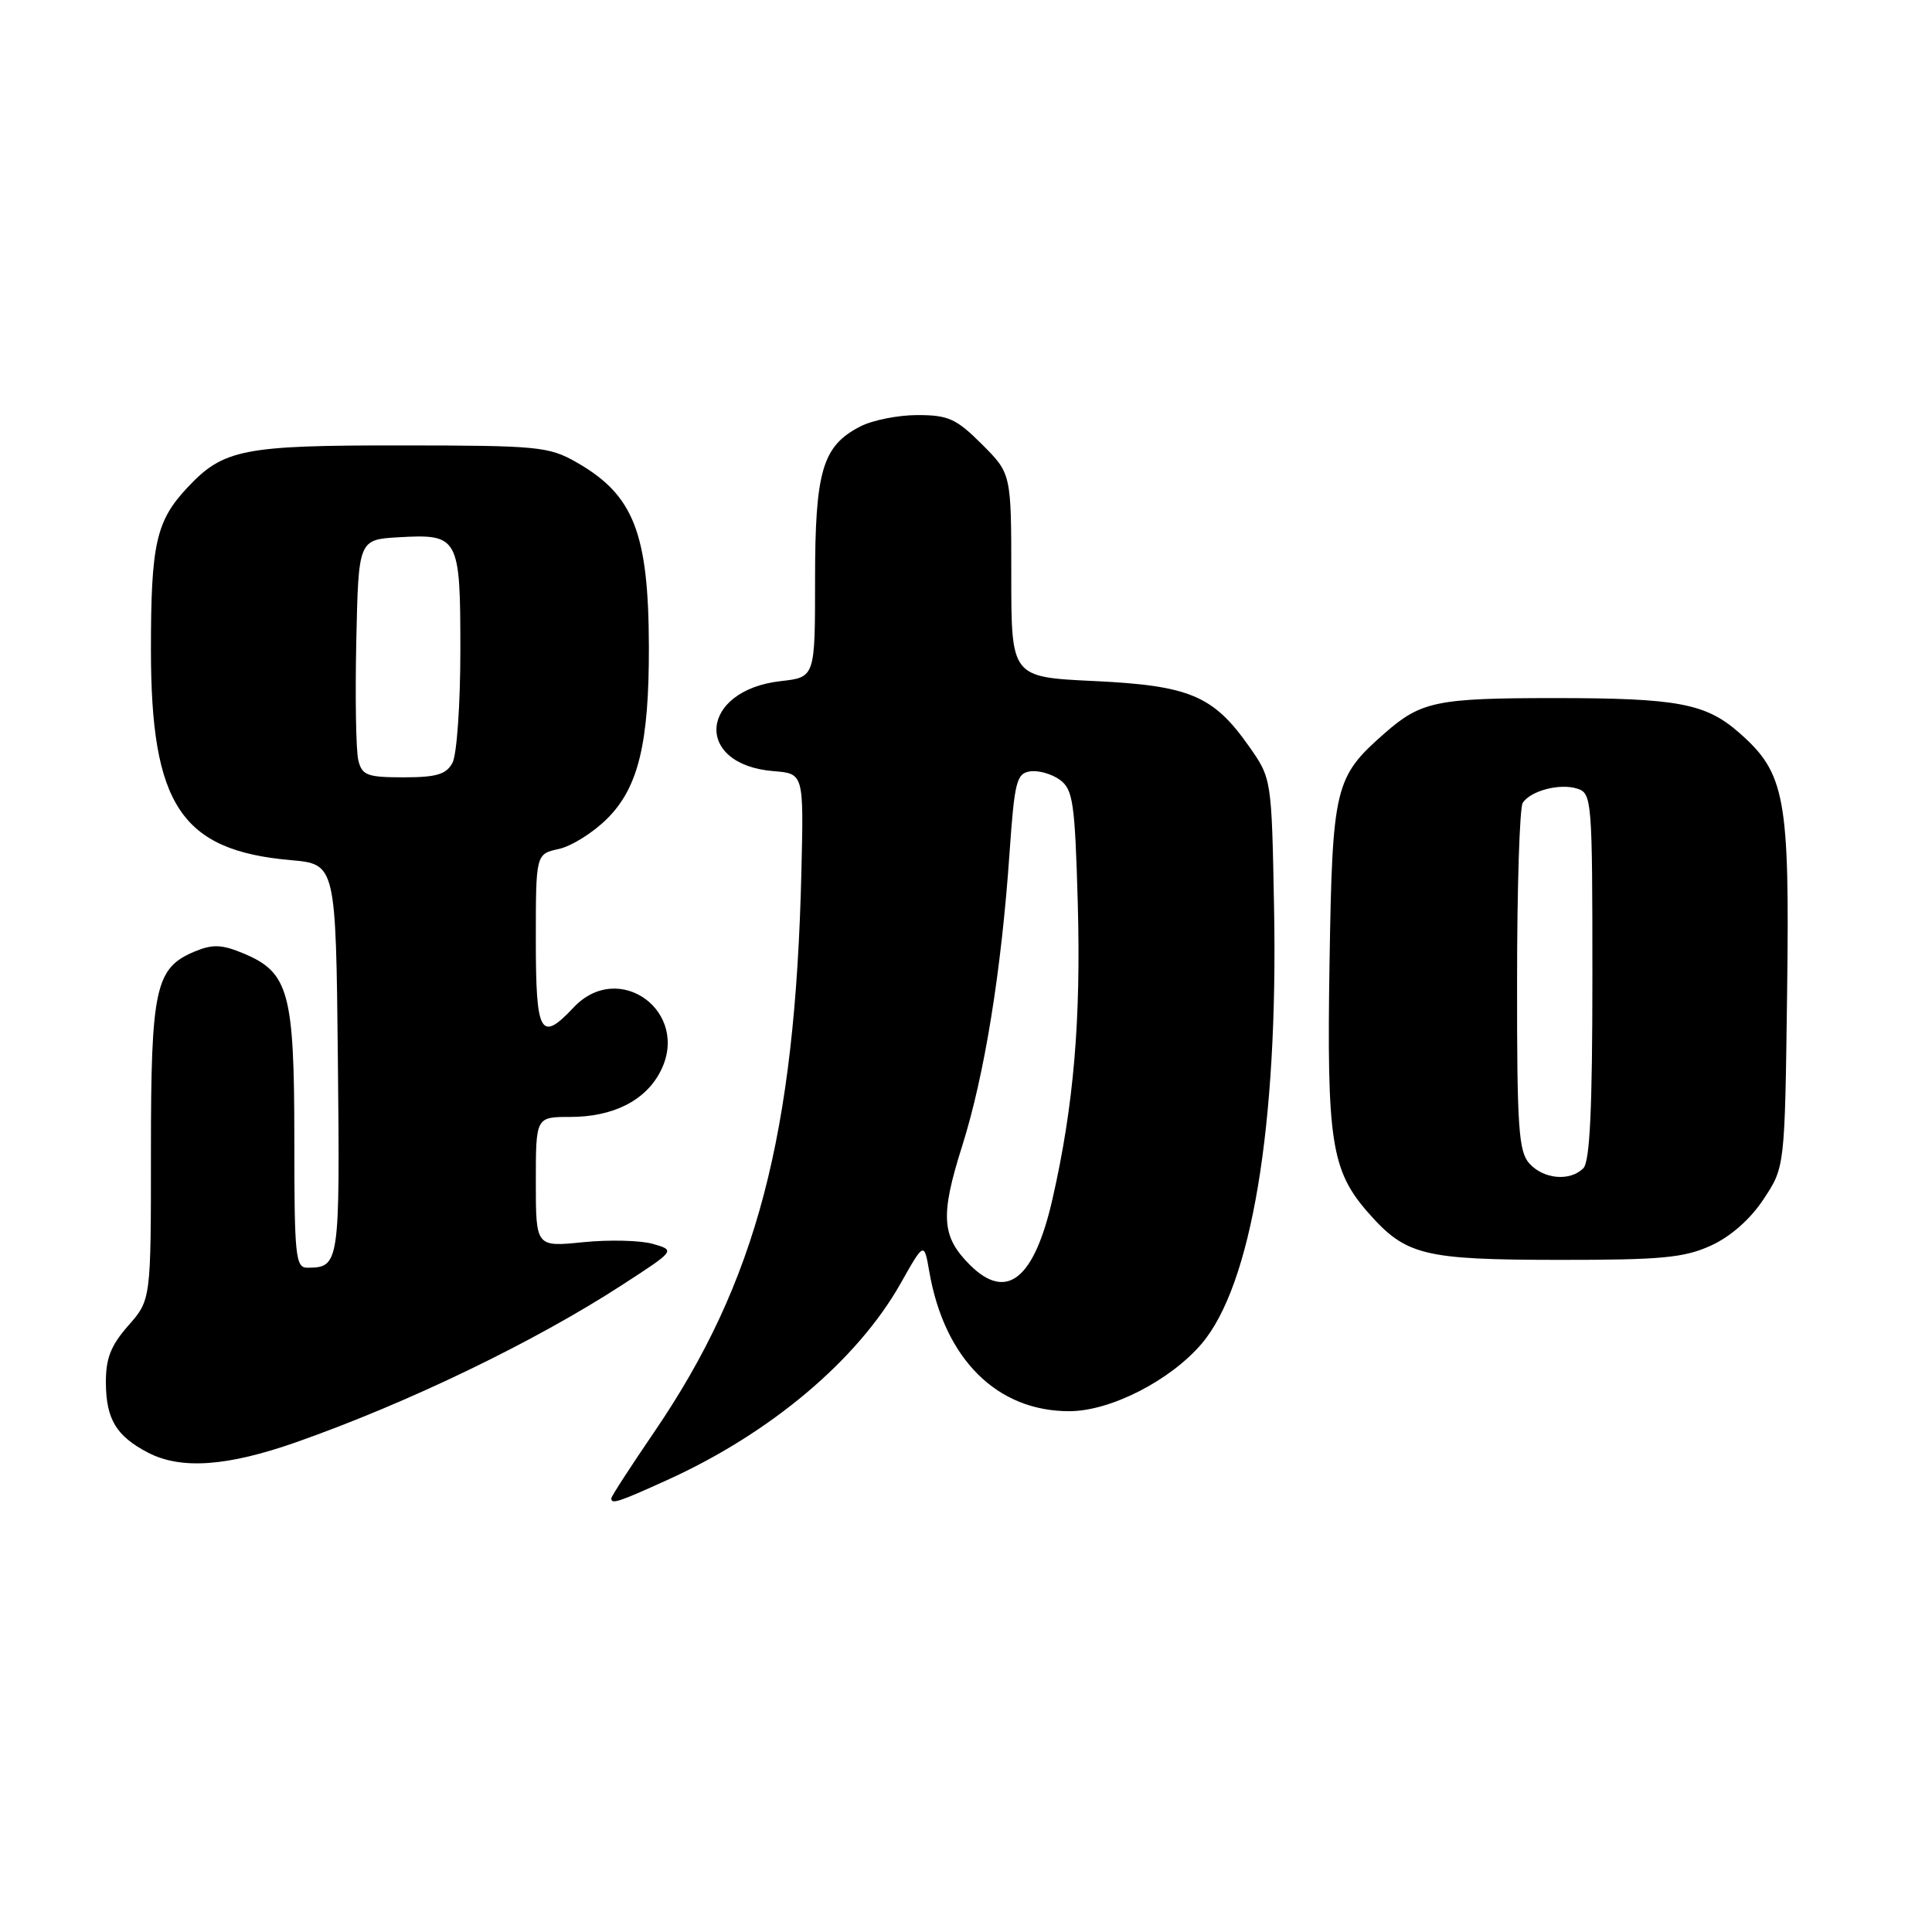 <?xml version="1.0" encoding="UTF-8" standalone="no"?>
<!DOCTYPE svg PUBLIC "-//W3C//DTD SVG 1.1//EN" "http://www.w3.org/Graphics/SVG/1.1/DTD/svg11.dtd" >
<svg xmlns="http://www.w3.org/2000/svg" xmlns:xlink="http://www.w3.org/1999/xlink" version="1.1" viewBox="0 0 256 256">
 <g >
 <path fill="currentColor"
d=" M 88.41 196.11 C 102.09 189.91 113.61 180.21 119.33 170.07 C 122.45 164.54 122.45 164.54 123.14 168.52 C 125.15 180.09 132.12 187.02 141.72 186.99 C 147.13 186.98 155.03 182.95 159.20 178.08 C 165.83 170.33 169.36 149.14 168.82 120.33 C 168.50 103.16 168.50 103.16 165.49 98.88 C 160.76 92.16 157.62 90.84 144.95 90.24 C 134.00 89.72 134.00 89.72 134.00 76.24 C 134.00 62.76 134.00 62.76 130.12 58.88 C 126.72 55.48 125.66 55.00 121.57 55.00 C 119.00 55.00 115.58 55.68 113.97 56.52 C 108.97 59.10 108.00 62.41 108.00 76.82 C 108.00 89.74 108.00 89.74 103.46 90.25 C 92.66 91.47 91.87 101.32 102.50 102.18 C 106.50 102.50 106.50 102.50 106.19 115.50 C 105.36 150.44 100.25 169.88 86.66 189.79 C 83.55 194.35 81.00 198.28 81.00 198.54 C 81.00 199.36 81.93 199.05 88.41 196.11 Z  M 39.25 191.10 C 54.07 185.89 70.89 177.77 82.50 170.22 C 89.50 165.68 89.50 165.68 86.50 164.82 C 84.85 164.35 80.69 164.25 77.25 164.60 C 71.00 165.23 71.00 165.23 71.00 156.62 C 71.00 148.00 71.00 148.00 75.55 148.00 C 81.23 148.00 85.51 145.85 87.50 141.99 C 91.57 134.12 82.03 127.08 76.00 133.50 C 71.62 138.16 71.00 137.06 71.00 124.58 C 71.00 113.16 71.00 113.16 74.06 112.49 C 75.74 112.12 78.62 110.31 80.46 108.47 C 84.59 104.35 86.01 98.47 85.98 85.70 C 85.94 70.61 83.97 65.59 76.41 61.27 C 72.74 59.17 71.32 59.03 53.22 59.02 C 32.18 59.00 29.60 59.51 24.81 64.63 C 20.68 69.04 20.00 72.09 20.00 86.10 C 20.00 106.66 24.00 112.69 38.50 113.97 C 44.50 114.50 44.50 114.50 44.77 140.43 C 45.05 167.52 44.98 167.95 40.75 167.98 C 39.15 168.00 39.00 166.53 39.00 150.95 C 39.00 131.53 38.27 128.85 32.30 126.35 C 29.41 125.14 28.19 125.09 25.82 126.07 C 20.58 128.25 20.00 130.87 20.00 152.57 C 20.00 172.24 20.00 172.24 17.00 175.65 C 14.66 178.32 14.01 180.00 14.03 183.28 C 14.07 188.07 15.42 190.29 19.59 192.47 C 23.96 194.75 30.09 194.32 39.25 191.10 Z  M 226.68 165.06 C 229.31 163.86 231.91 161.58 233.68 158.90 C 236.50 154.65 236.50 154.65 236.80 131.61 C 237.15 105.63 236.56 102.46 230.46 97.10 C 226.02 93.20 222.30 92.50 206.00 92.50 C 190.36 92.50 188.29 92.93 183.47 97.16 C 176.84 102.98 176.55 104.19 176.17 127.58 C 175.79 151.19 176.40 155.10 181.27 160.66 C 186.27 166.35 188.56 166.92 206.50 166.94 C 220.11 166.95 223.13 166.67 226.68 165.06 Z  M 128.50 167.59 C 124.75 163.84 124.57 161.08 127.49 151.86 C 130.45 142.50 132.69 128.68 133.77 113.00 C 134.43 103.54 134.70 102.47 136.51 102.21 C 137.61 102.05 139.39 102.56 140.45 103.34 C 142.18 104.61 142.43 106.35 142.81 119.63 C 143.24 135.16 142.28 146.50 139.46 158.87 C 137.03 169.54 133.37 172.46 128.50 167.59 Z  M 47.48 100.75 C 47.17 99.51 47.05 92.42 47.21 85.00 C 47.50 71.50 47.50 71.50 52.83 71.19 C 60.79 70.74 61.00 71.12 61.00 86.19 C 61.00 93.31 60.53 100.00 59.96 101.07 C 59.14 102.61 57.84 103.00 53.48 103.00 C 48.67 103.00 47.97 102.74 47.48 100.75 Z  M 202.65 154.17 C 201.22 152.58 201.00 149.40 201.02 129.92 C 201.02 117.59 201.36 107.00 201.77 106.38 C 202.83 104.77 206.68 103.76 209.00 104.50 C 210.93 105.11 211.00 106.01 211.00 129.37 C 211.00 146.88 210.67 153.93 209.80 154.80 C 208.03 156.57 204.55 156.26 202.65 154.17 Z "/>
</g>
</svg>